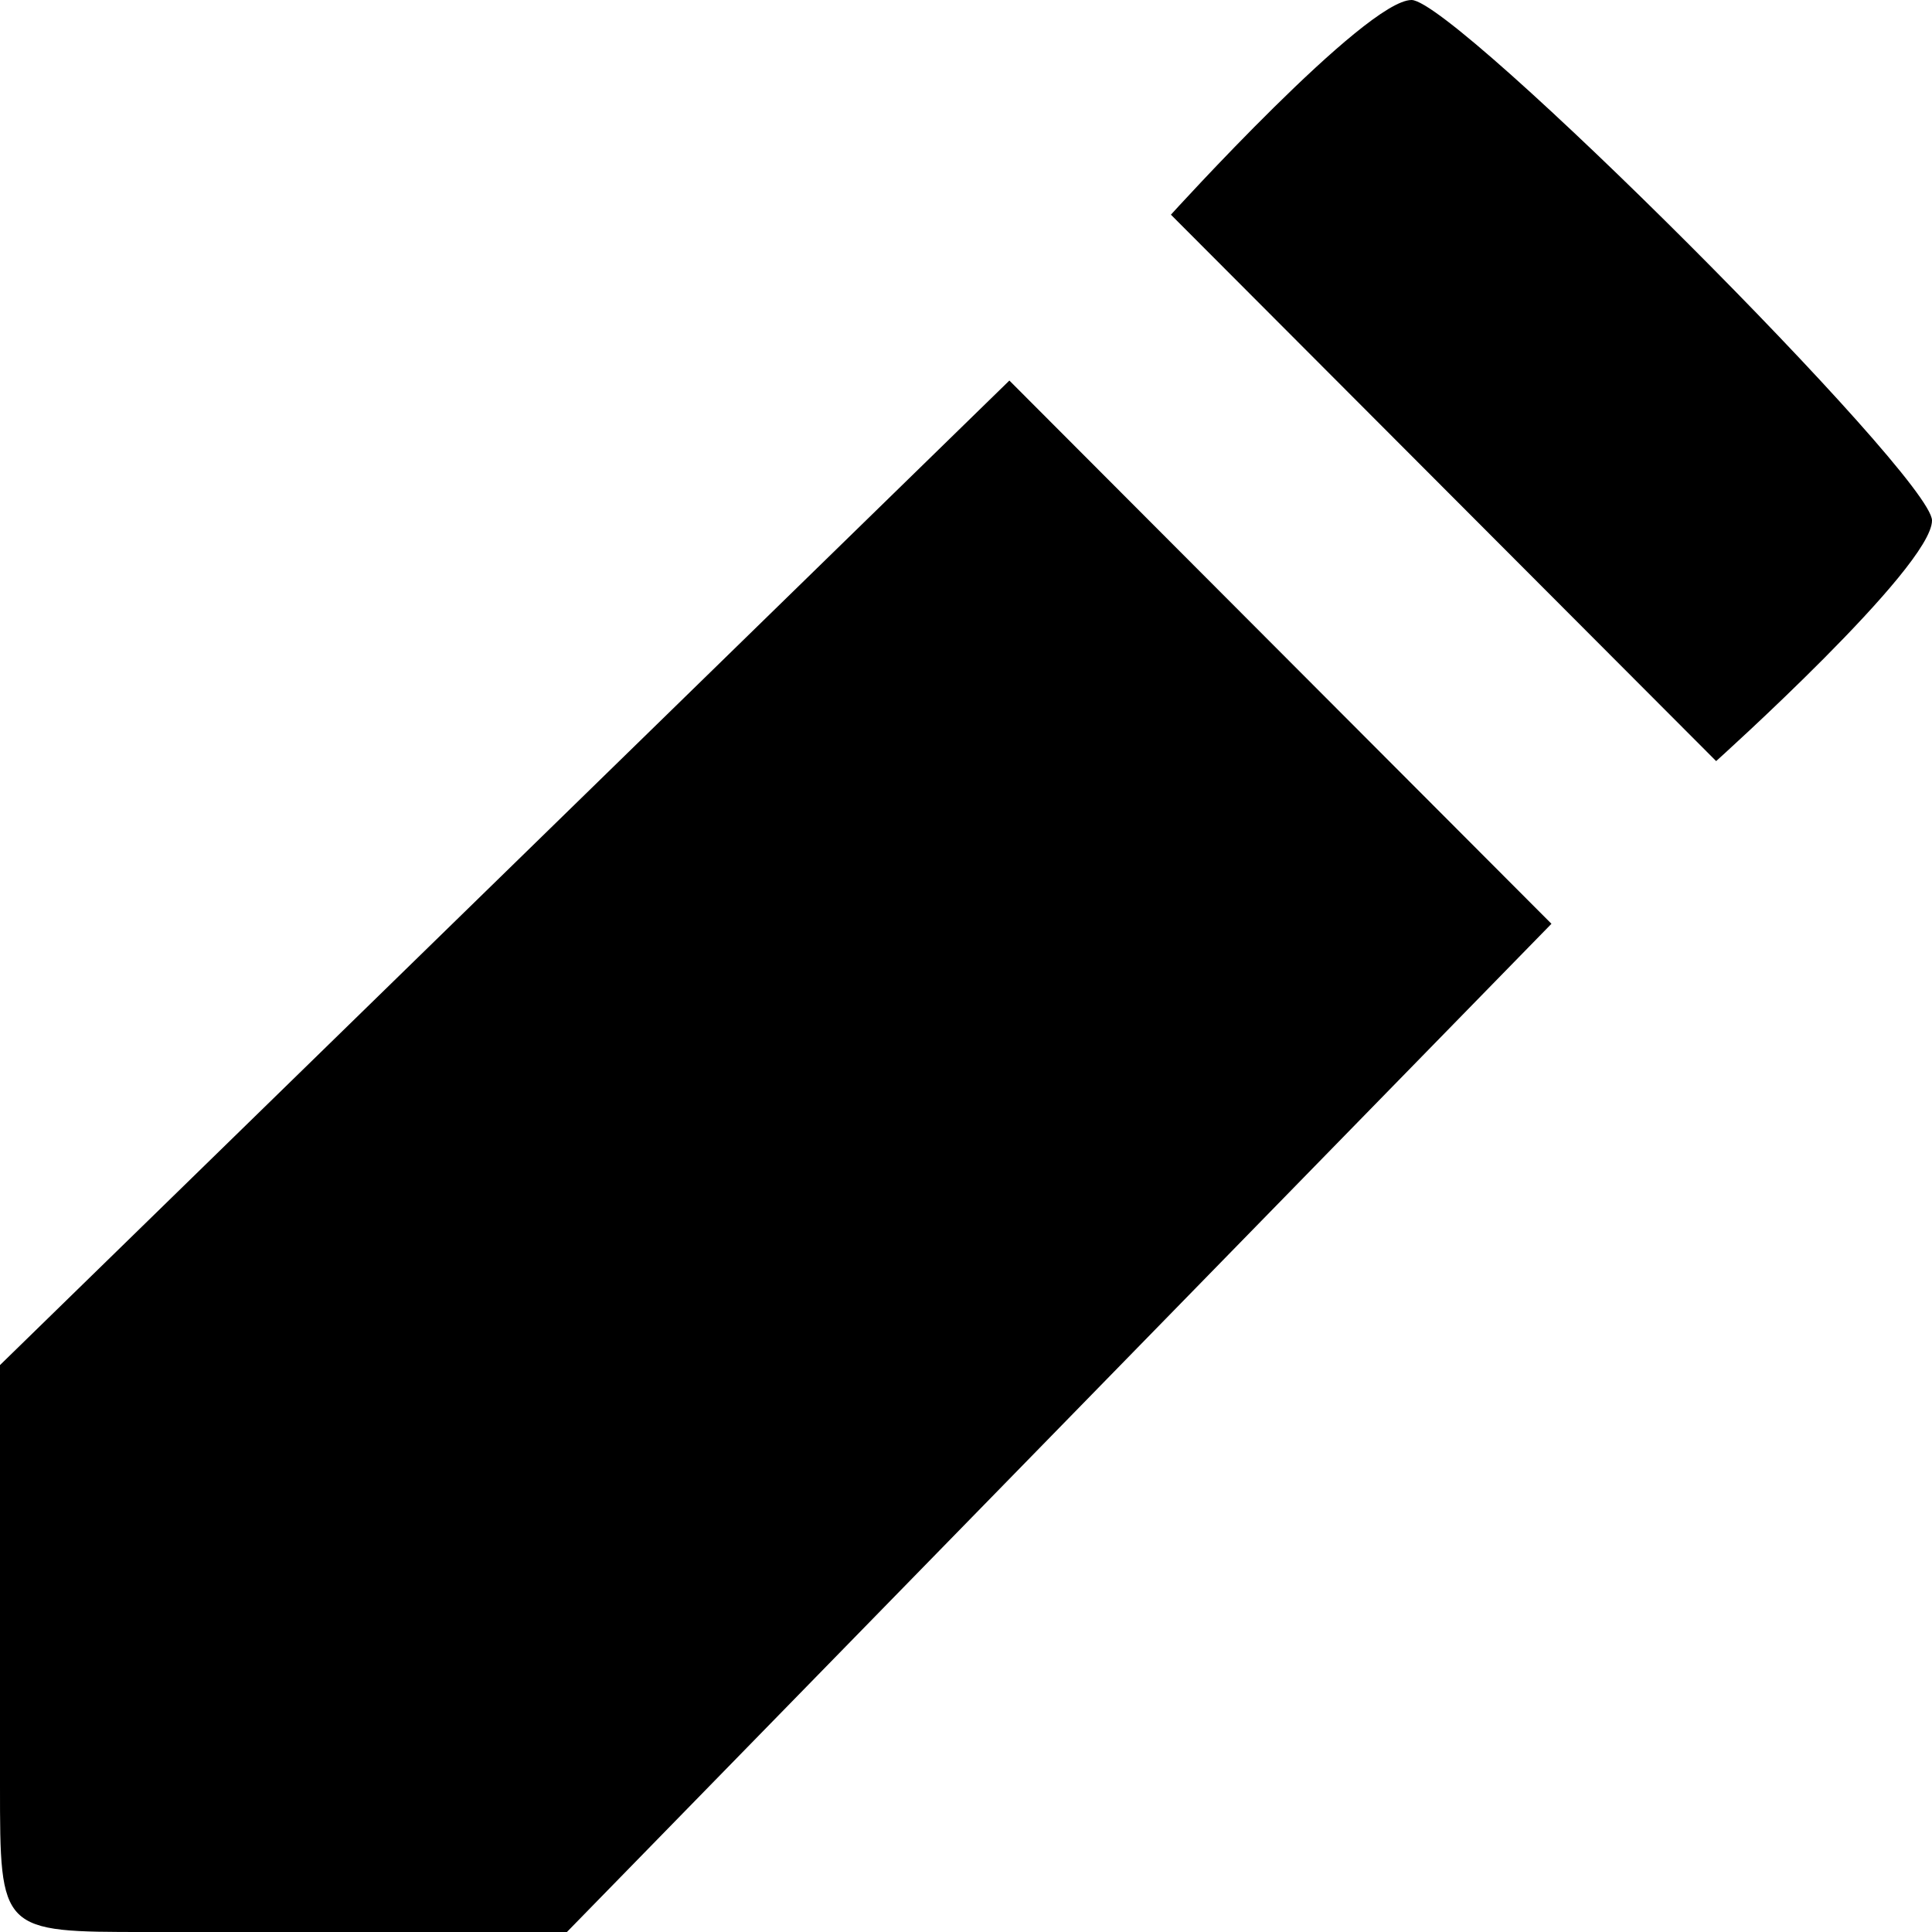 <svg xmlns="http://www.w3.org/2000/svg" viewBox="0 0 66 66">
  <path d="M0 61V46.633L34.482 13 53 31.558 19.367 66H5c-5 0-5 0-5-5zM40 7.334S46.651 0 48.22 0C49.723 0 66 16.278 66 17.78c0 1.594-7.374 8.22-7.374 8.22z"/>
</svg>
